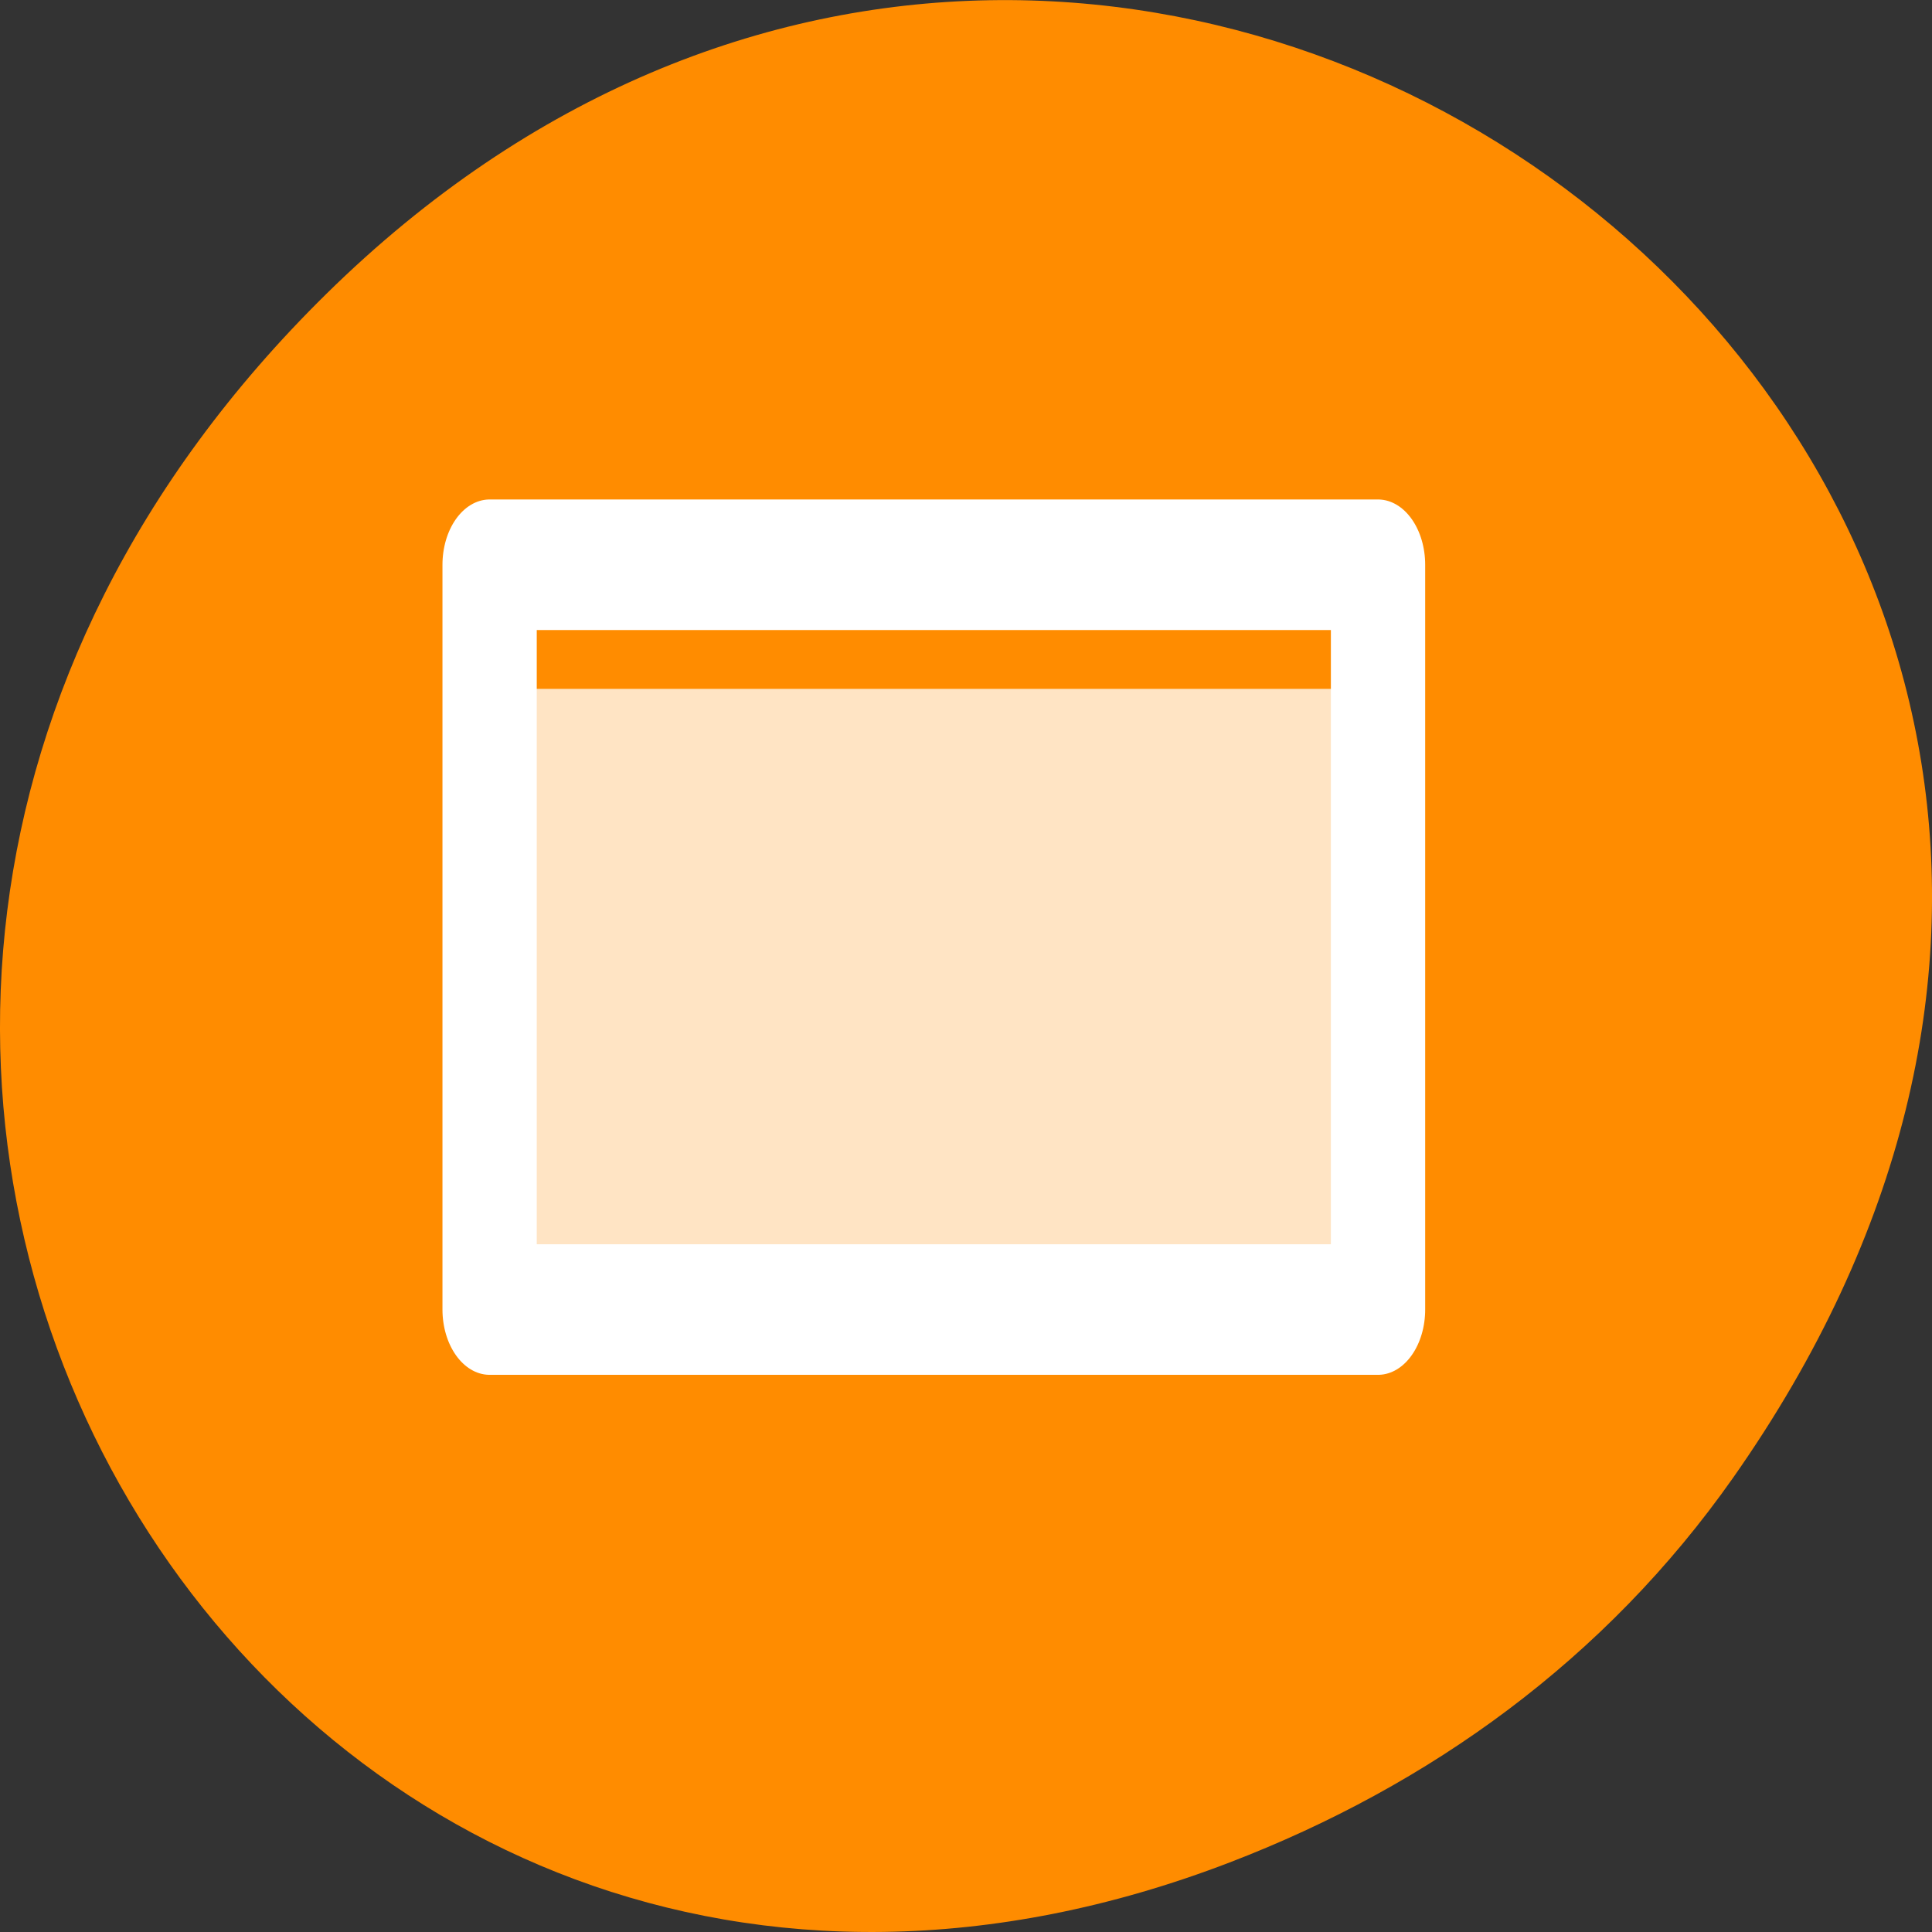 
<svg xmlns="http://www.w3.org/2000/svg" xmlns:xlink="http://www.w3.org/1999/xlink" width="32px" height="32px" viewBox="0 0 32 32" version="1.1">
<rect x="0" y="0" width="32" height="32" fill="#333333" stroke="none"/>
<g id="surface1">
<path style=" stroke:none;fill-rule:nonzero;fill:rgb(100%,54.902%,0%);fill-opacity:1;" d="M 28.703 24.48 C 40.211 8.113 18.961 -8.469 5.406 4.867 C -7.367 17.43 4.473 36.949 20.367 30.848 C 23.684 29.574 26.59 27.484 28.703 24.48 Z M 28.703 24.48 "/>
<path style=" stroke:none;fill-rule:evenodd;fill:rgb(100%,89.412%,76.863%);fill-opacity:1;" d="M 8.266 11.41 L 22.922 11.41 L 22.922 21.539 L 8.266 21.539 Z M 8.266 11.41 "/>
<path style="fill:none;stroke-width:5.721;stroke-linecap:round;stroke-linejoin:round;stroke:rgb(100%,100%,100%);stroke-opacity:1;stroke-miterlimit:4;" d="M 2.555 14.22 L 56.456 14.22 L 56.456 46.855 L 2.555 46.855 Z M 2.555 14.22 " transform="matrix(0.273,0,0,0.378,7.412,3.979)"/>
</g>
</svg>
